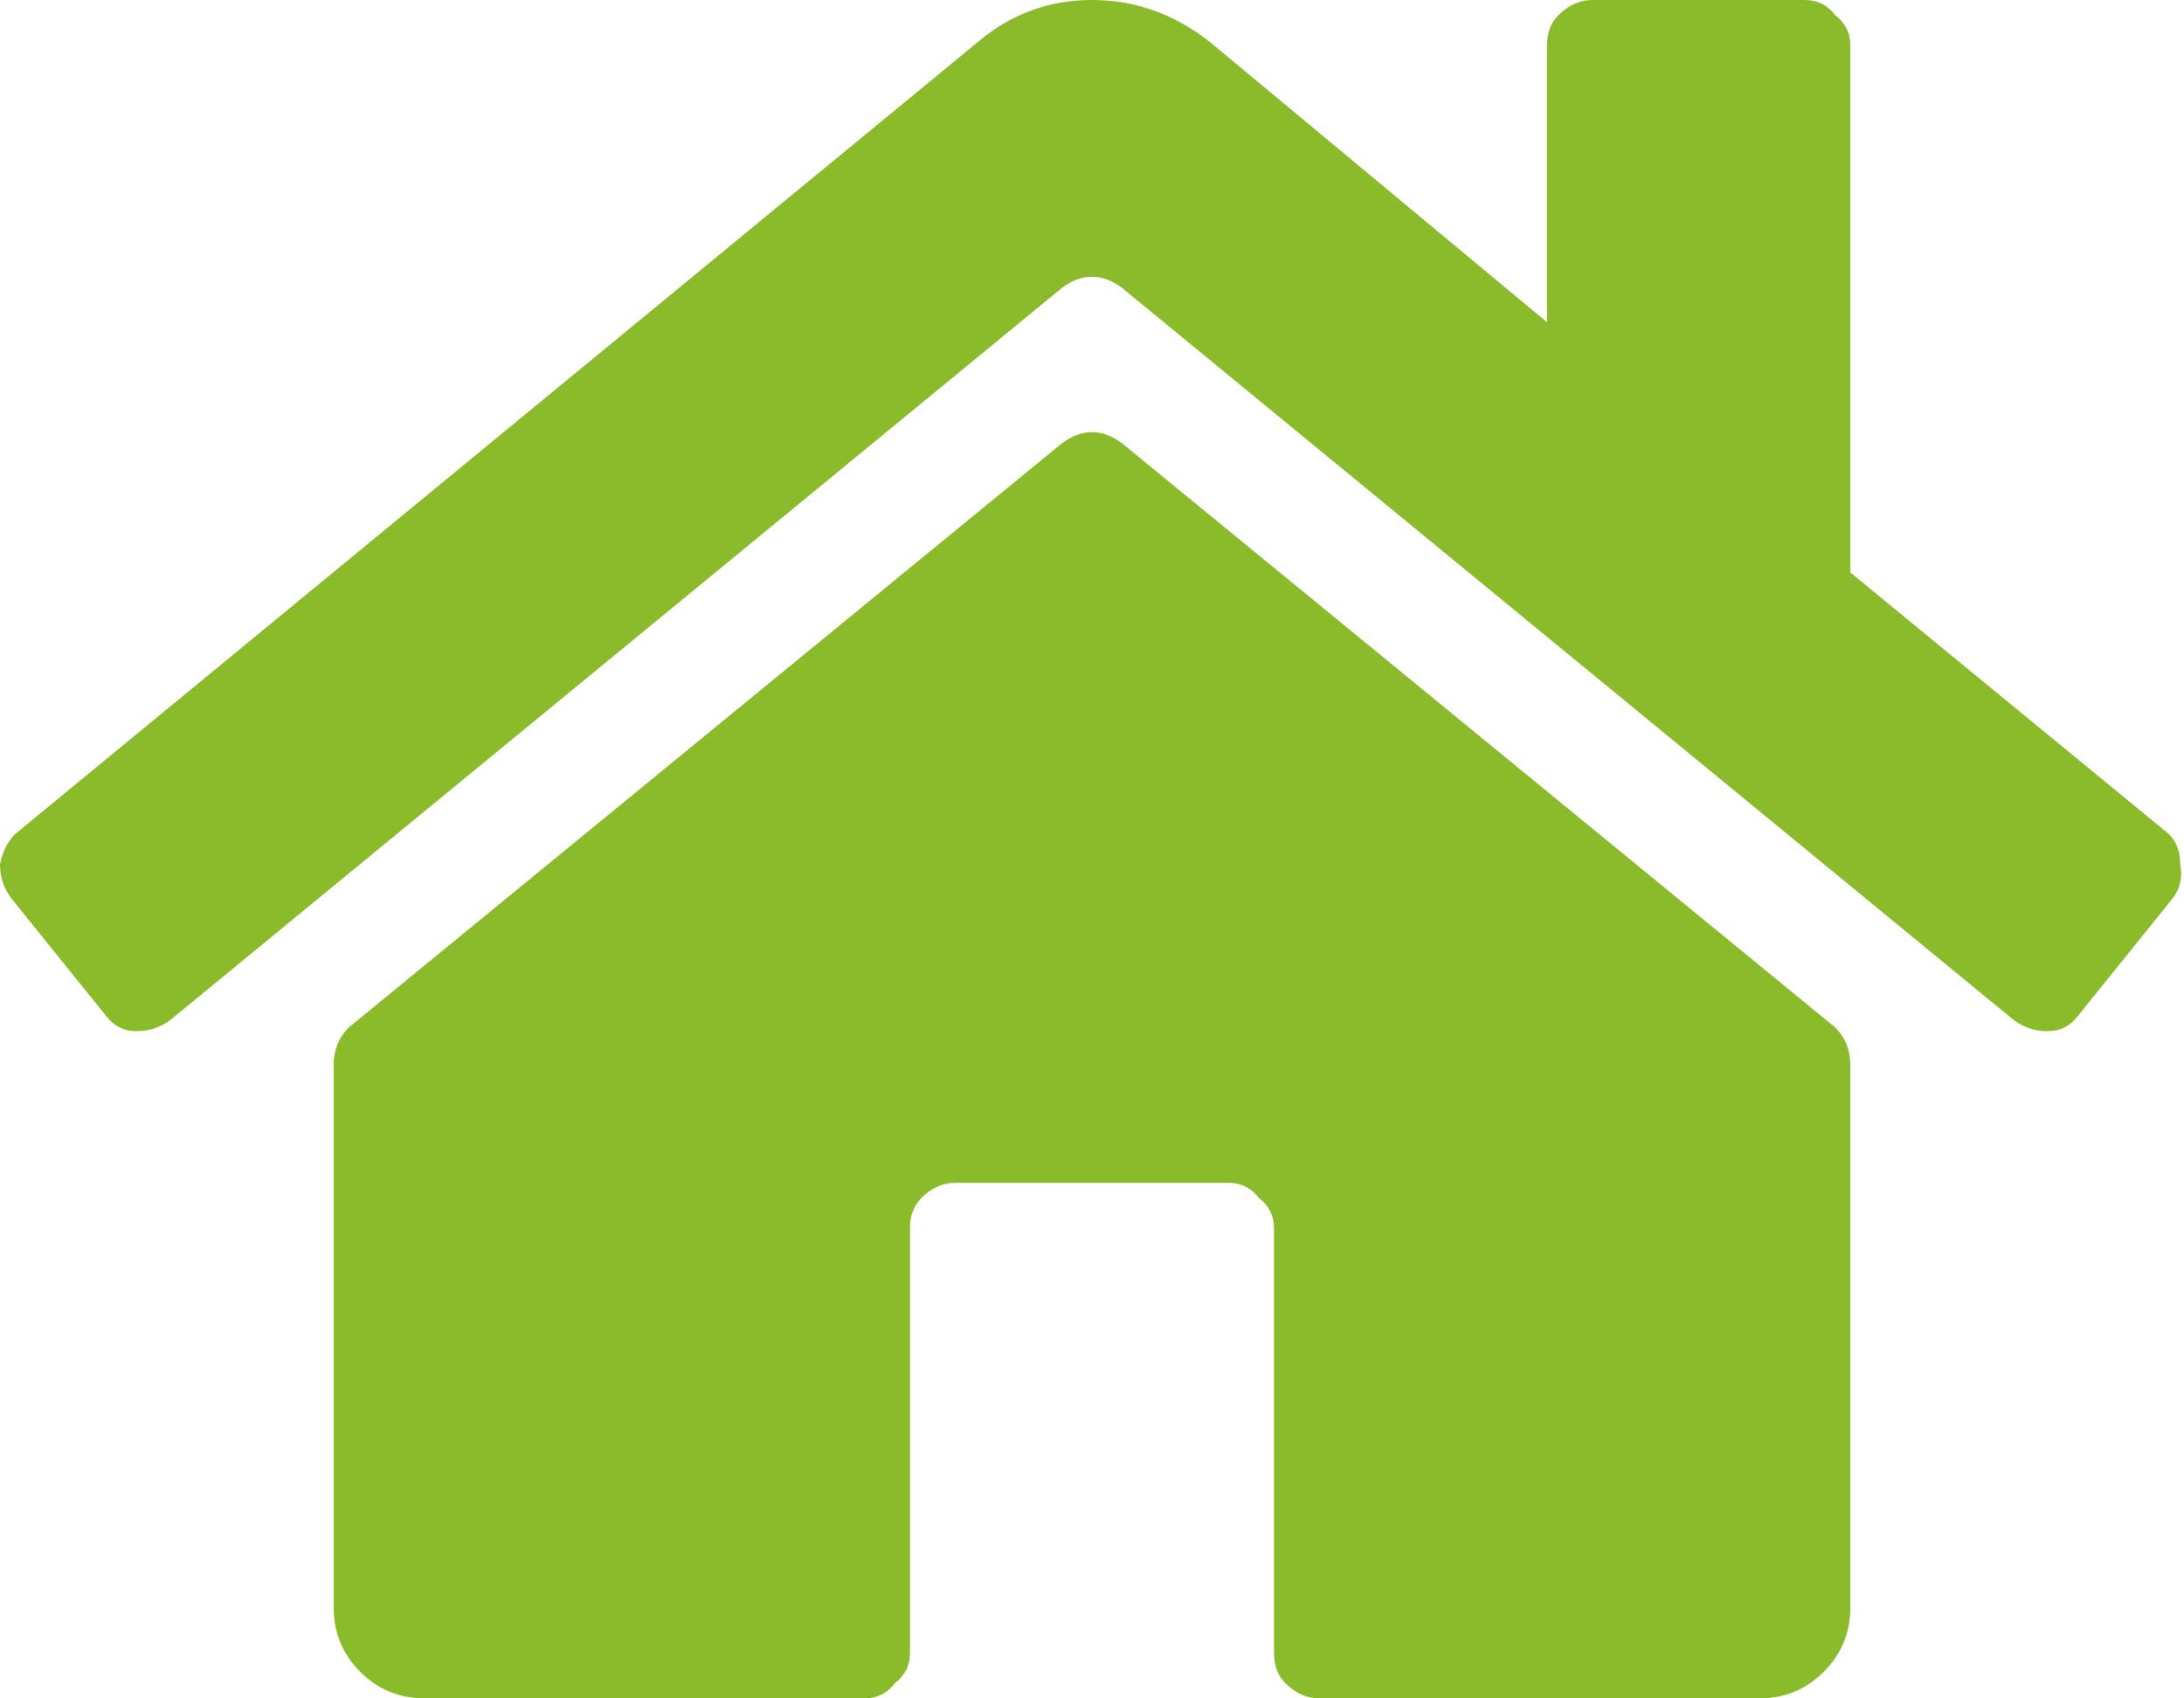 <svg width="18" height="14" viewBox="0 0 18 14" fill="none" xmlns="http://www.w3.org/2000/svg">
<path d="M15.25 8.781V13.25C15.25 13.458 15.177 13.635 15.031 13.781C14.885 13.927 14.708 14 14.5 14H10.875C10.771 14 10.677 13.958 10.594 13.875C10.531 13.812 10.5 13.729 10.5 13.625V10.125C10.5 10.021 10.458 9.938 10.375 9.875C10.312 9.792 10.229 9.75 10.125 9.75H7.875C7.771 9.75 7.677 9.792 7.594 9.875C7.531 9.938 7.5 10.021 7.5 10.125V13.625C7.5 13.729 7.458 13.812 7.375 13.875C7.312 13.958 7.229 14 7.125 14H3.5C3.292 14 3.115 13.927 2.969 13.781C2.823 13.635 2.75 13.458 2.75 13.25V8.781C2.75 8.656 2.792 8.552 2.875 8.469L8.75 3.656C8.833 3.594 8.917 3.562 9 3.562C9.083 3.562 9.167 3.594 9.25 3.656L15.125 8.469C15.208 8.552 15.25 8.656 15.25 8.781ZM17.875 6.875L15.25 4.719V0.375C15.25 0.271 15.208 0.188 15.125 0.125C15.062 0.042 14.979 0 14.875 0H13.125C13.021 0 12.927 0.042 12.844 0.125C12.781 0.188 12.75 0.271 12.75 0.375V2.656L9.969 0.344C9.677 0.115 9.354 0 9 0C8.646 0 8.333 0.115 8.062 0.344L0.125 6.875C0.062 6.938 0.021 7.021 0 7.125C0 7.229 0.031 7.323 0.094 7.406L0.875 8.375C0.938 8.458 1.021 8.5 1.125 8.5C1.229 8.5 1.323 8.469 1.406 8.406L8.75 2.375C8.833 2.312 8.917 2.281 9 2.281C9.083 2.281 9.167 2.312 9.25 2.375L16.594 8.406C16.677 8.469 16.771 8.5 16.875 8.5C16.979 8.5 17.062 8.458 17.125 8.375L17.906 7.406C17.969 7.323 17.99 7.229 17.969 7.125C17.969 7.021 17.938 6.938 17.875 6.875Z" fill="#89BB2A"/>
</svg>
